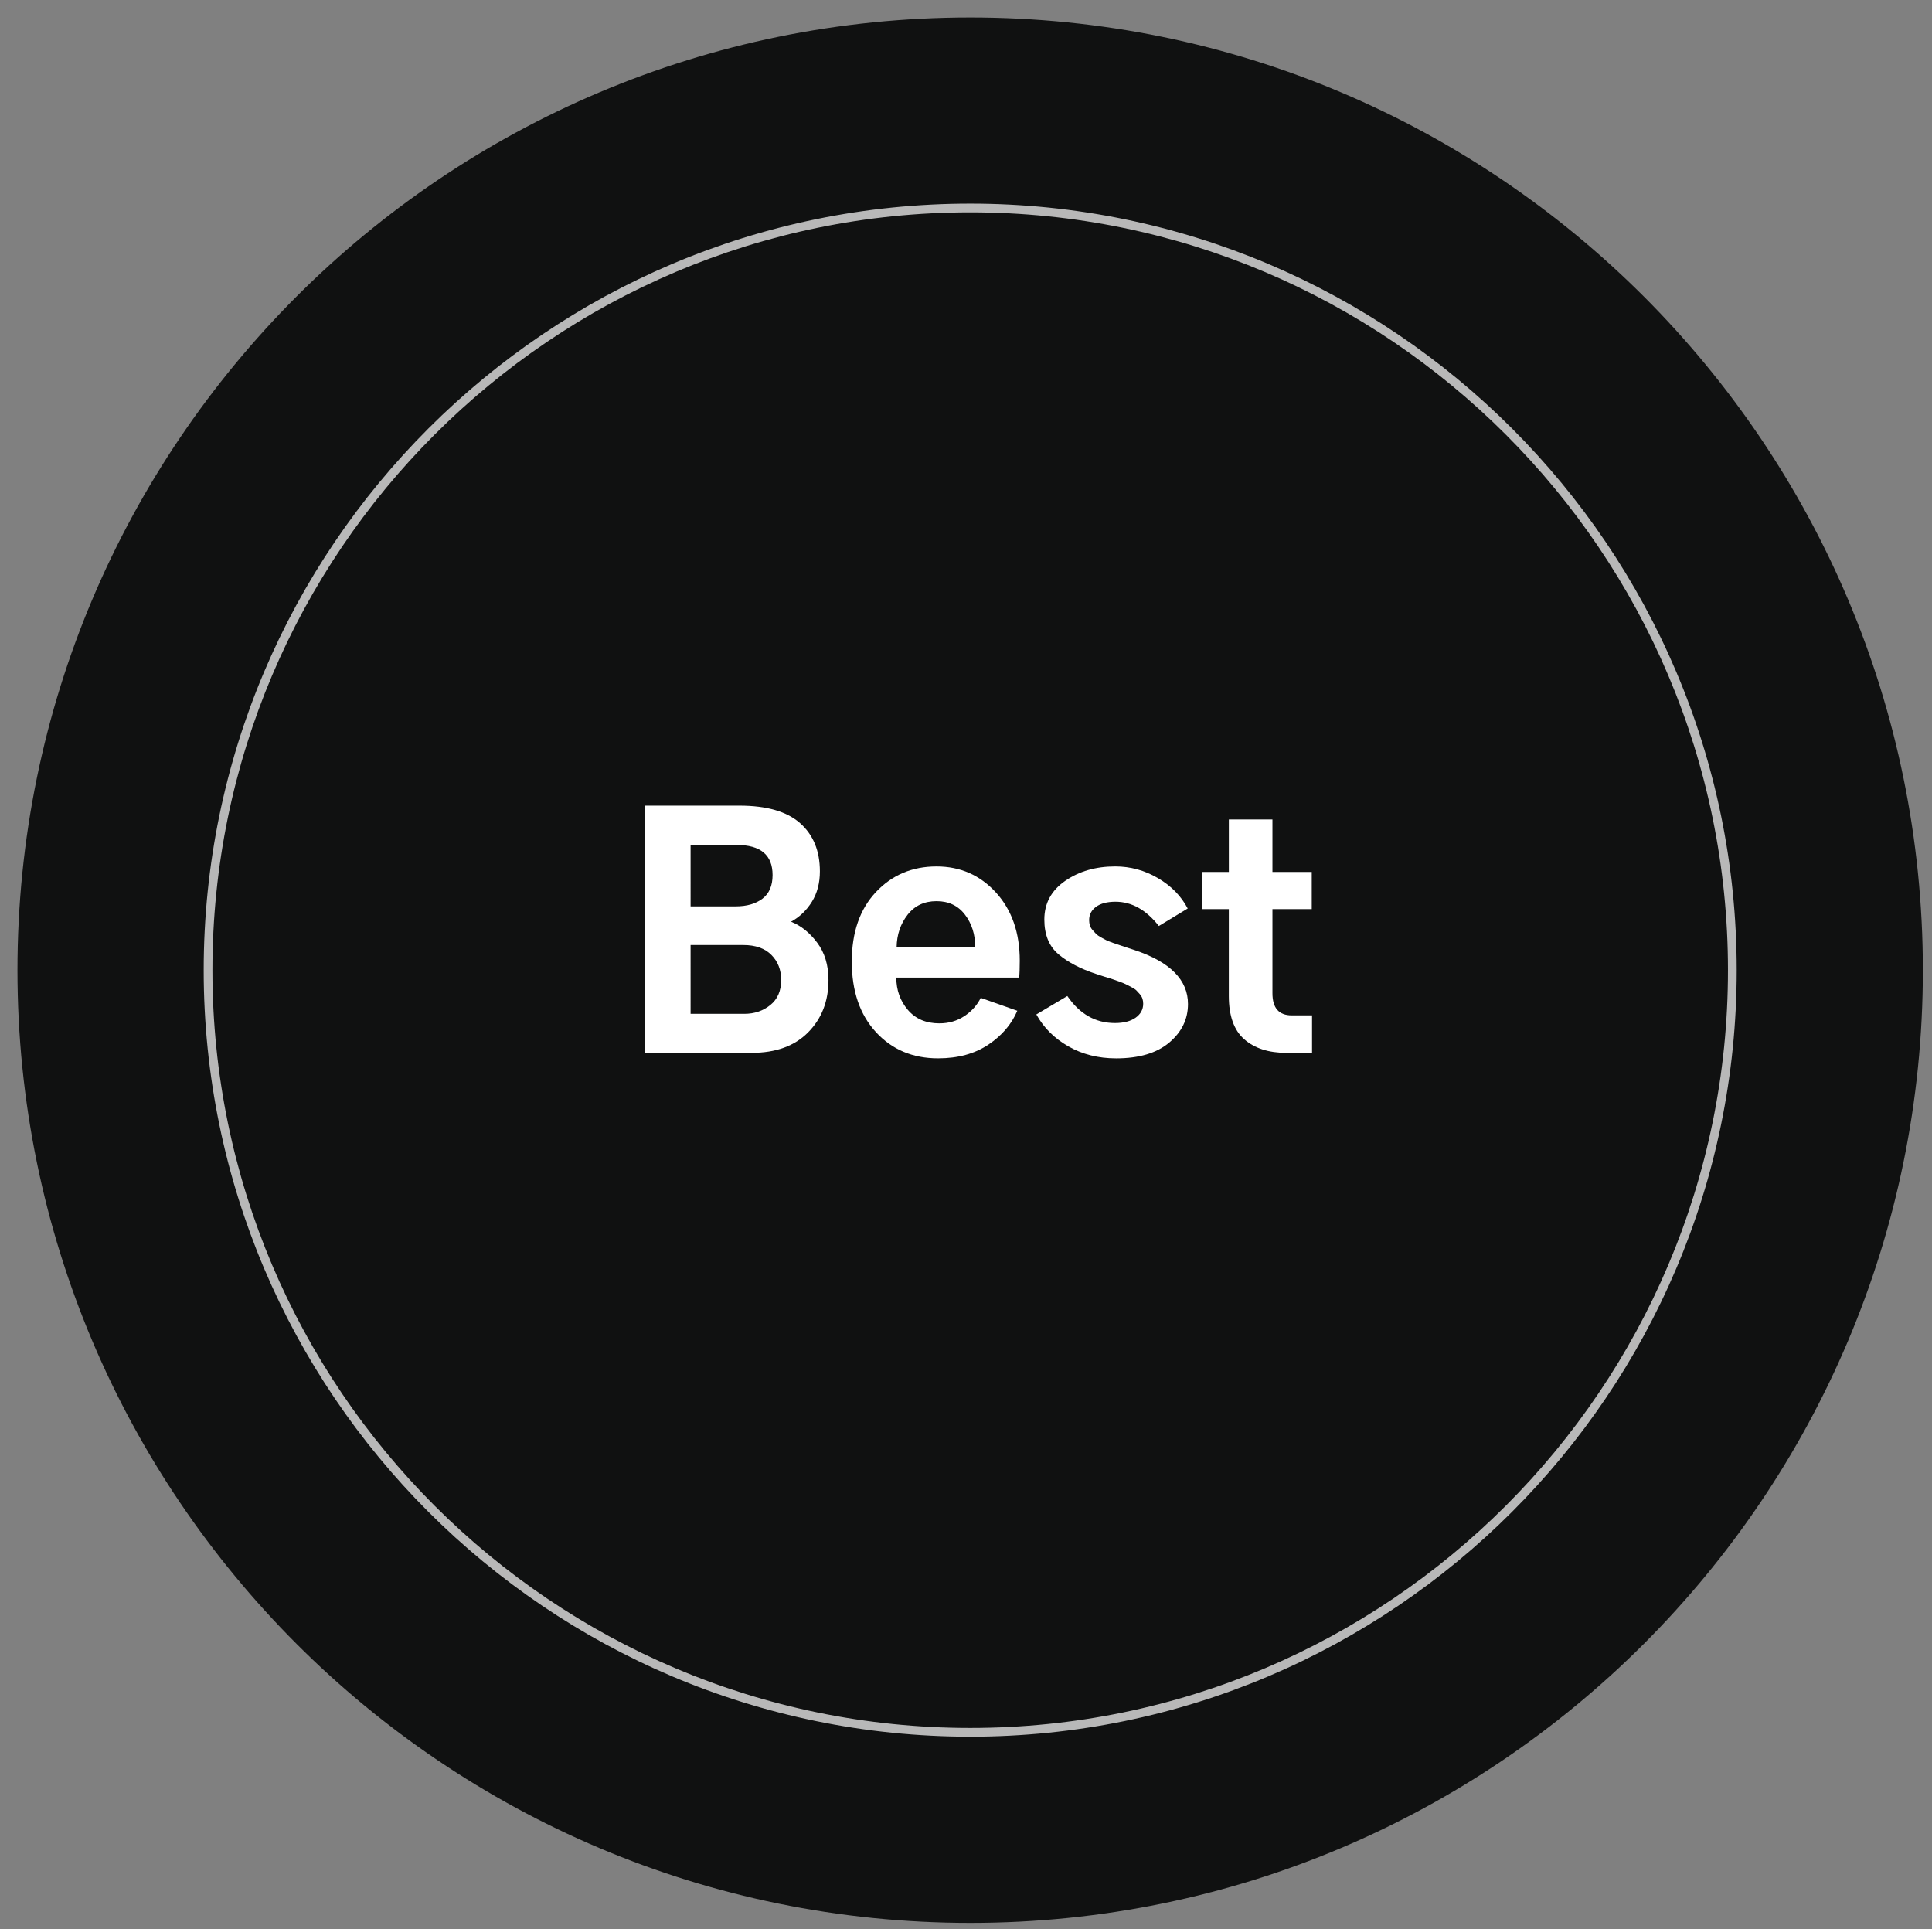<?xml version="1.0" encoding="utf-8"?>
<!-- Generator: Adobe Illustrator 16.0.0, SVG Export Plug-In . SVG Version: 6.00 Build 0)  -->
<!DOCTYPE svg PUBLIC "-//W3C//DTD SVG 1.0//EN" "http://www.w3.org/TR/2001/REC-SVG-20010904/DTD/svg10.dtd">
<svg version="1.0" id="Layer_1" xmlns="http://www.w3.org/2000/svg" xmlns:xlink="http://www.w3.org/1999/xlink" x="0px" y="0px"
	 width="110.611px" height="110.453px" viewBox="0 0 110.611 110.453" enable-background="new 0 0 110.611 110.453"
	 xml:space="preserve">
<rect x="0" y="0" width="110.611" height="110.453" fill="#808080" stroke="none"/>
<g>
	<g>
		<path fill="#101111" d="M110.088,55.543c0,30.12-24.42,54.543-54.539,54.543C25.422,110.086,1,85.663,1,55.543
			C1,25.42,25.422,1,55.549,1C85.668,1,110.088,25.42,110.088,55.543z"/>
	</g>
	<g opacity="0.7">
		<path fill="#FFFFFF" d="M55.549,99.424c-24.199,0-43.887-19.686-43.887-43.881c0-24.199,19.688-43.886,43.887-43.886
			c24.196,0,43.881,19.688,43.881,43.886C99.43,79.738,79.745,99.424,55.549,99.424z M55.549,12.157
			c-23.923,0-43.387,19.463-43.387,43.386c0,23.92,19.463,43.381,43.387,43.381c23.92,0,43.381-19.461,43.381-43.381
			C98.93,31.62,79.469,12.157,55.549,12.157z"/>
	</g>
	<g>
		<path fill="#FFFFFF" d="M36.92,60.273v-14.15h5.414c1.559,0,2.716,0.334,3.472,1.002s1.134,1.588,1.134,2.76
			c0,0.668-0.152,1.248-0.457,1.74s-0.703,0.873-1.195,1.143c0.563,0.223,1.061,0.621,1.494,1.195s0.65,1.289,0.65,2.145
			c0,1.207-0.387,2.203-1.16,2.988s-1.852,1.178-3.234,1.178H36.92z M39.539,51.889h2.584c0.633,0,1.143-0.146,1.529-0.439
			s0.58-0.744,0.58-1.354c0-1.148-0.686-1.723-2.057-1.723h-2.637V51.889z M39.539,58.041h3.076c0.574,0,1.069-0.167,1.485-0.501
			s0.624-0.812,0.624-1.433c0-0.586-0.188-1.066-0.563-1.441s-0.908-0.563-1.6-0.563h-3.023V58.041z"/>
		<path fill="#FFFFFF" d="M48.767,55.053c0-1.676,0.46-3.003,1.38-3.981s2.077-1.468,3.472-1.468c1.359,0,2.494,0.498,3.402,1.494
			s1.362,2.297,1.362,3.902c0,0.434-0.012,0.756-0.035,0.967h-7.032c0,0.715,0.22,1.33,0.659,1.846s1.04,0.773,1.802,0.773
			c0.539,0,1.017-0.138,1.433-0.413s0.729-0.624,0.94-1.046l2.093,0.738c-0.329,0.773-0.882,1.421-1.661,1.942
			c-0.78,0.521-1.738,0.782-2.875,0.782c-1.453,0-2.64-0.501-3.56-1.503S48.767,56.74,48.767,55.053z M51.334,54.227h4.5
			c0-0.727-0.196-1.348-0.588-1.863s-0.935-0.773-1.626-0.773c-0.703,0-1.257,0.261-1.661,0.782S51.345,53.512,51.334,54.227z"/>
		<path fill="#FFFFFF" d="M59.332,58.076l1.775-1.055c0.703,1.031,1.611,1.547,2.725,1.547c0.504,0,0.899-0.103,1.187-0.308
			s0.431-0.472,0.431-0.8c0-0.105-0.015-0.202-0.044-0.29s-0.079-0.173-0.149-0.255s-0.135-0.152-0.193-0.211
			s-0.155-0.123-0.29-0.193s-0.243-0.126-0.325-0.167s-0.211-0.094-0.387-0.158s-0.311-0.111-0.404-0.141s-0.246-0.076-0.457-0.141
			s-0.363-0.114-0.457-0.149c-0.891-0.293-1.605-0.668-2.145-1.125s-0.809-1.119-0.809-1.986c0-0.926,0.398-1.664,1.195-2.215
			s1.752-0.826,2.865-0.826c0.867,0,1.682,0.223,2.443,0.668s1.33,1.025,1.705,1.74l-1.652,1.002
			c-0.727-0.926-1.553-1.389-2.479-1.389c-0.48,0-0.853,0.097-1.116,0.29s-0.396,0.448-0.396,0.765c0,0.105,0.015,0.205,0.044,0.299
			s0.079,0.182,0.149,0.264s0.138,0.155,0.202,0.22s0.158,0.132,0.281,0.202s0.229,0.126,0.316,0.167s0.214,0.091,0.378,0.149
			s0.293,0.103,0.387,0.132s0.234,0.076,0.422,0.141s0.322,0.108,0.404,0.132c2.051,0.68,3.076,1.711,3.076,3.094
			c0,0.867-0.357,1.603-1.072,2.206s-1.729,0.905-3.041,0.905c-1.02,0-1.931-0.229-2.733-0.686S59.754,58.838,59.332,58.076z"/>
		<path fill="#FFFFFF" d="M68.807,52.047V49.92h1.547v-3.006h2.496v3.006h2.25v2.127h-2.25v4.816c0,0.844,0.369,1.266,1.107,1.266
			h1.16v2.145h-1.477c-1.008,0-1.808-0.258-2.399-0.773s-0.888-1.342-0.888-2.479v-4.975H68.807z"/>
	</g>
</g>
</svg>

